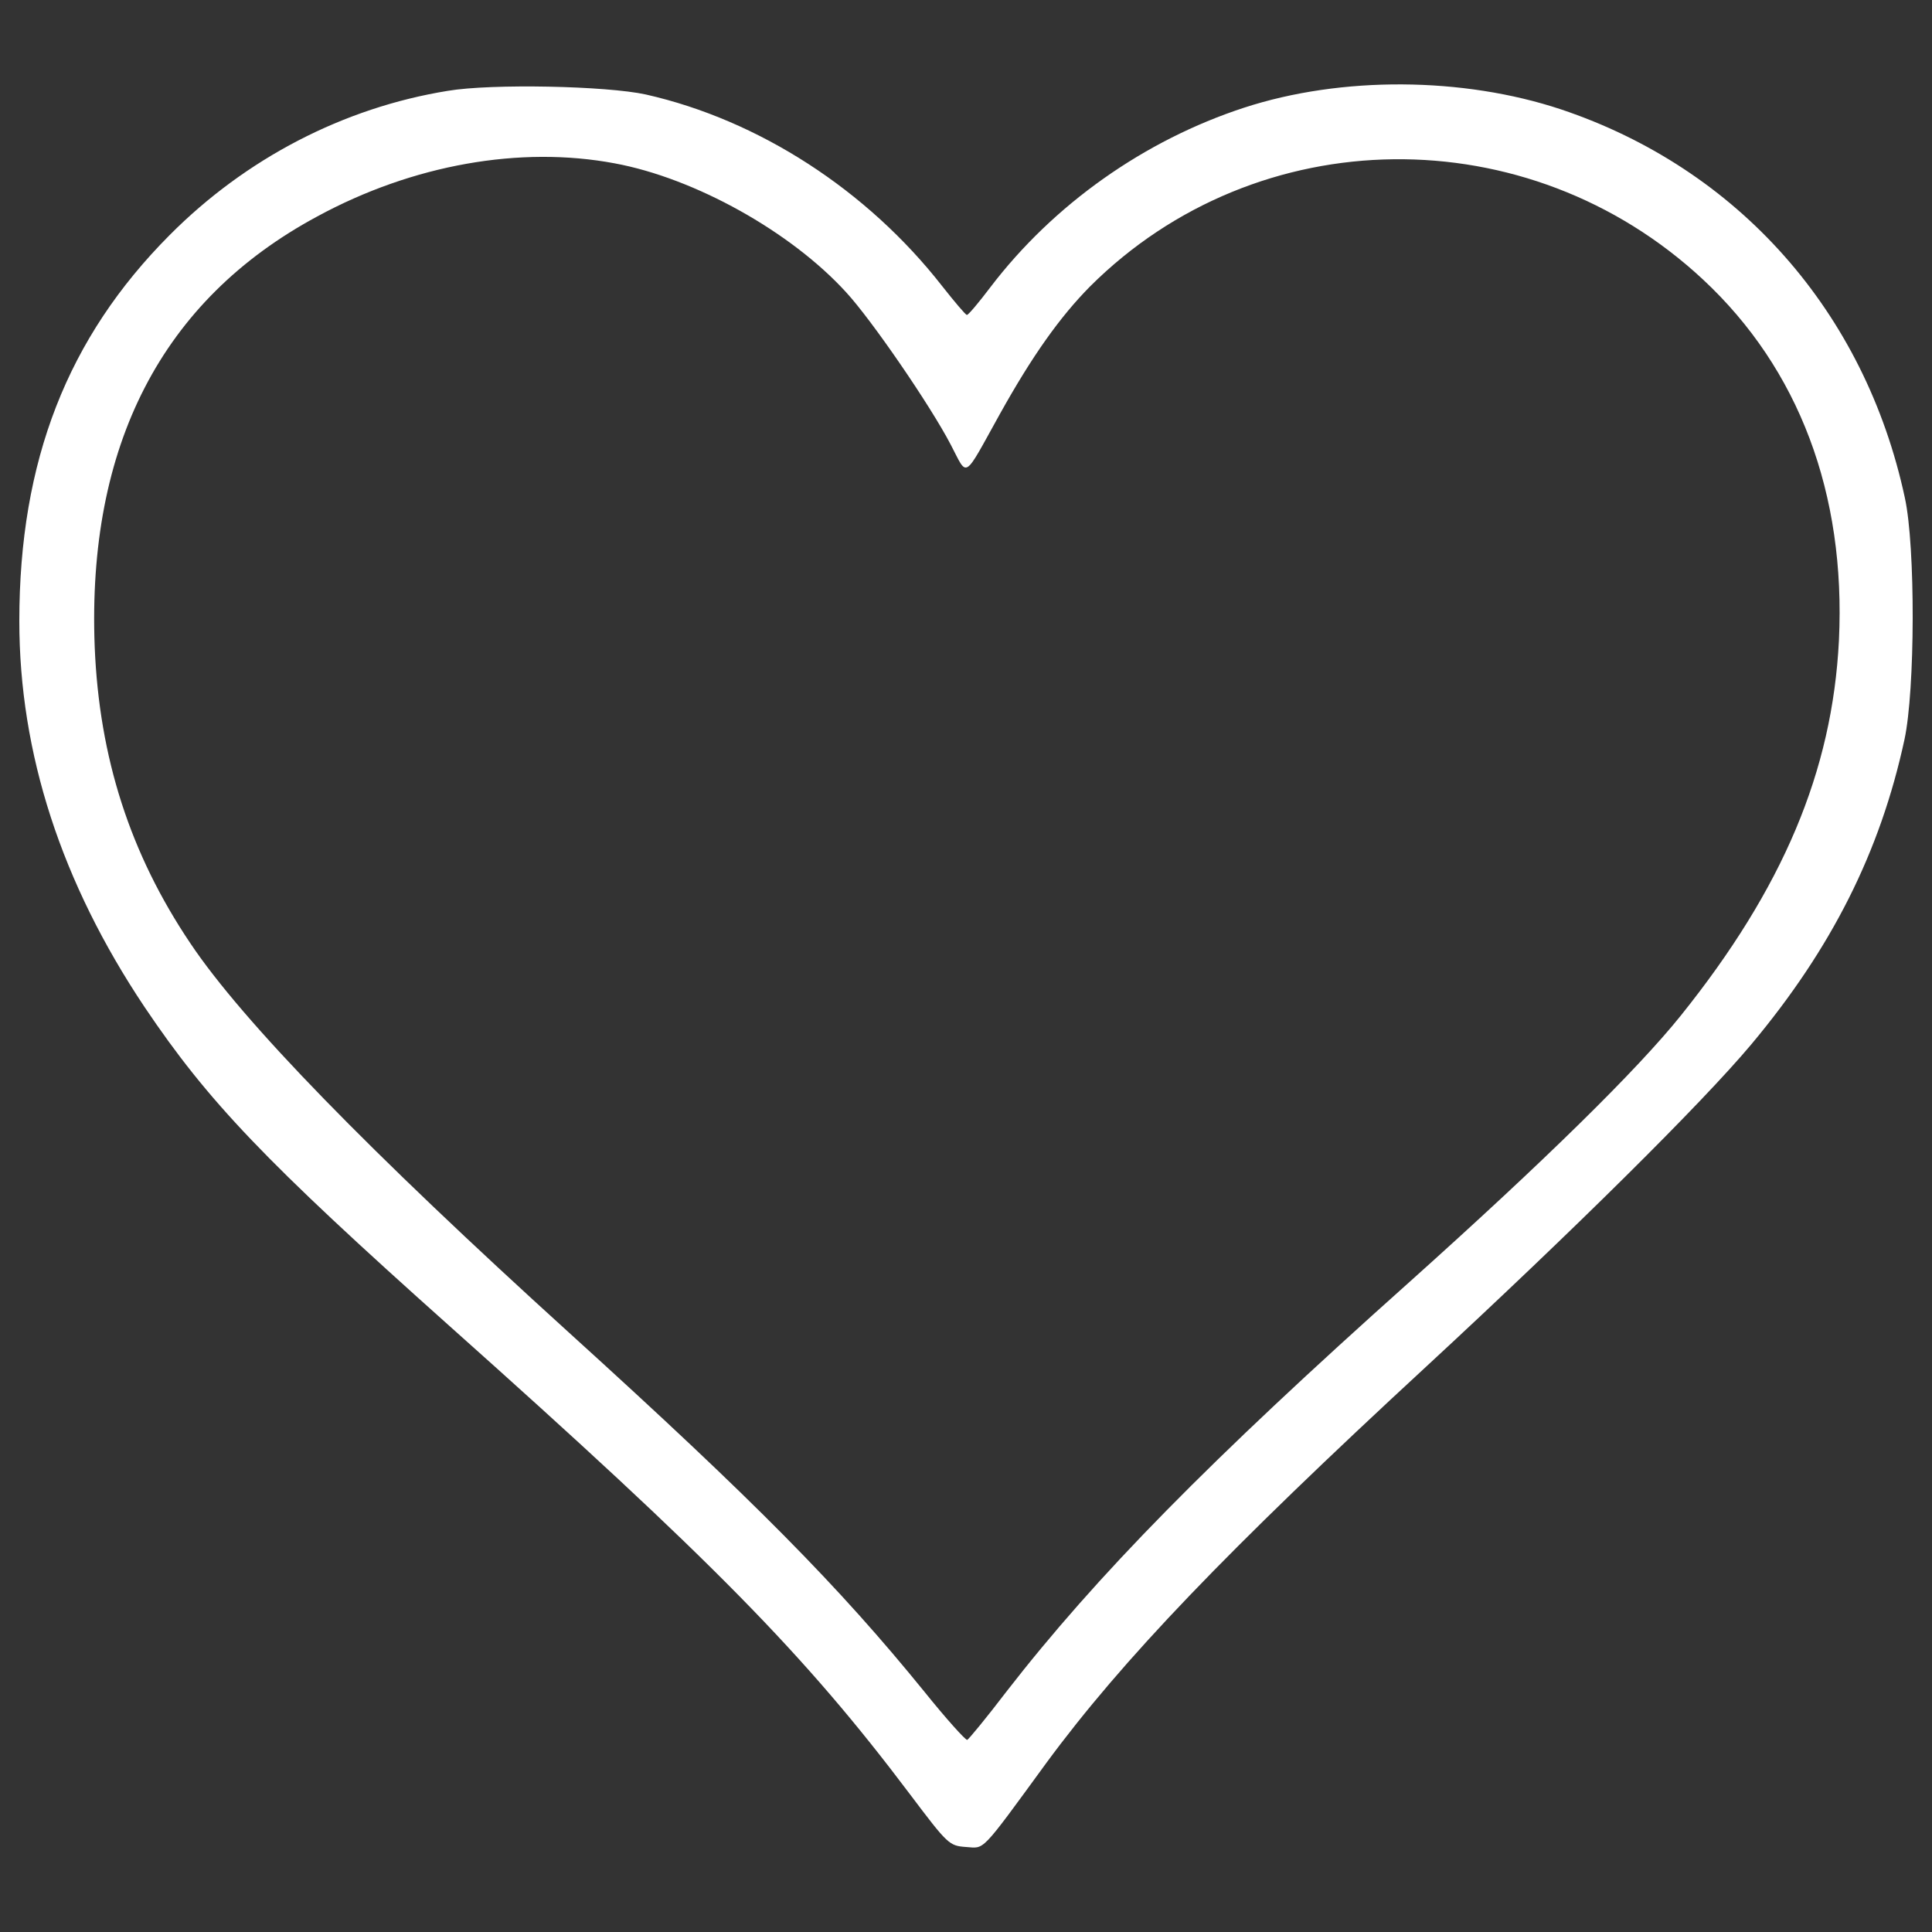 <?xml version="1.0" encoding="utf-8"?>
<!-- Svg Vector Icons : http://www.onlinewebfonts.com/icon -->
<!DOCTYPE svg PUBLIC "-//W3C//DTD SVG 1.1//EN" "http://www.w3.org/Graphics/SVG/1.1/DTD/svg11.dtd">
<svg version="1.1" xmlns="http://www.w3.org/2000/svg" xmlns:xlink="http://www.w3.org/1999/xlink" x="0px" y="0px" viewBox="0 0 1000 1000" enable-background="new 0 0 1000 1000" xml:space="preserve">
<rect x="0" y="0" width="1000" height="1000" fill="#333333" stroke="none"/>
<g><g transform="translate(0,511) scale(0.1,-0.1)"><path style="fill:#FFFFFF;" d="M2317.6,4639.8c-539.5-87.4-1044.8-349.7-1439.3-746.3C349.5,3362.6,100,2725.1,100,1895.6c0-684.5,217.5-1354,648.2-1997.9c328.4-488.3,622.6-797.5,1580-1652.5C3690.8-2970.3,4164.1-3452.2,4710-4177.1c196.2-260.1,202.6-266.5,290-272.9c98.1-6.4,70.4-38.4,415.8,435c392.4,533.1,933.9,1098.1,1966,2051.3c763.4,705.8,1428.6,1364.7,1682.4,1667.5c415.8,496.8,667.4,995.8,793.2,1577.9c55.4,255.9,57.6,997.9,2.1,1251.7c-206.8,963.8-863.6,1703.7-1780.4,2010.7c-507.5,168.5-1136.5,172.7-1639.7,8.5c-516-168.4-987.2-501.1-1313.5-929.7c-59.7-78.9-115.1-145-121.5-142.9c-6.4,0-64,68.2-127.9,149.3c-388.1,496.8-948.9,859.3-1533.1,991.5C3140.6,4665.4,2545.7,4678.2,2317.6,4639.8z M3181.2,4264.6c415.8-76.8,912.6-354,1198.3-667.4c130.1-140.7,435-584.2,541.6-788.9c89.6-170.6,61.8-187.6,253.7,157.8c168.5,302.8,311.3,503.2,467,661c865.7,863.6,2266.6,880.6,3172.8,36.3c496.8-462.7,739.9-1108.8,703.7-1867.9c-34.1-678.1-290-1283.6-818.8-1942.5c-226-281.5-705.8-752.7-1403-1377.5C6260.2-2450,5673.8-3047,5208.9-3646.2c-102.3-134.3-194-245.2-202.5-249.5c-8.5-2.1-108.8,108.7-221.8,249.5c-441.4,543.7-876.4,985.1-1838,1857.2C1910.3-848.7,1255.7-177,984.9,228.1c-311.3,462.7-471.2,959.5-494.7,1533.1c-40.5,1042.7,347.6,1795.4,1151.4,2228.2C2136.3,4258.2,2692.9,4356.2,3181.2,4264.6z"/></g></g>
</svg>